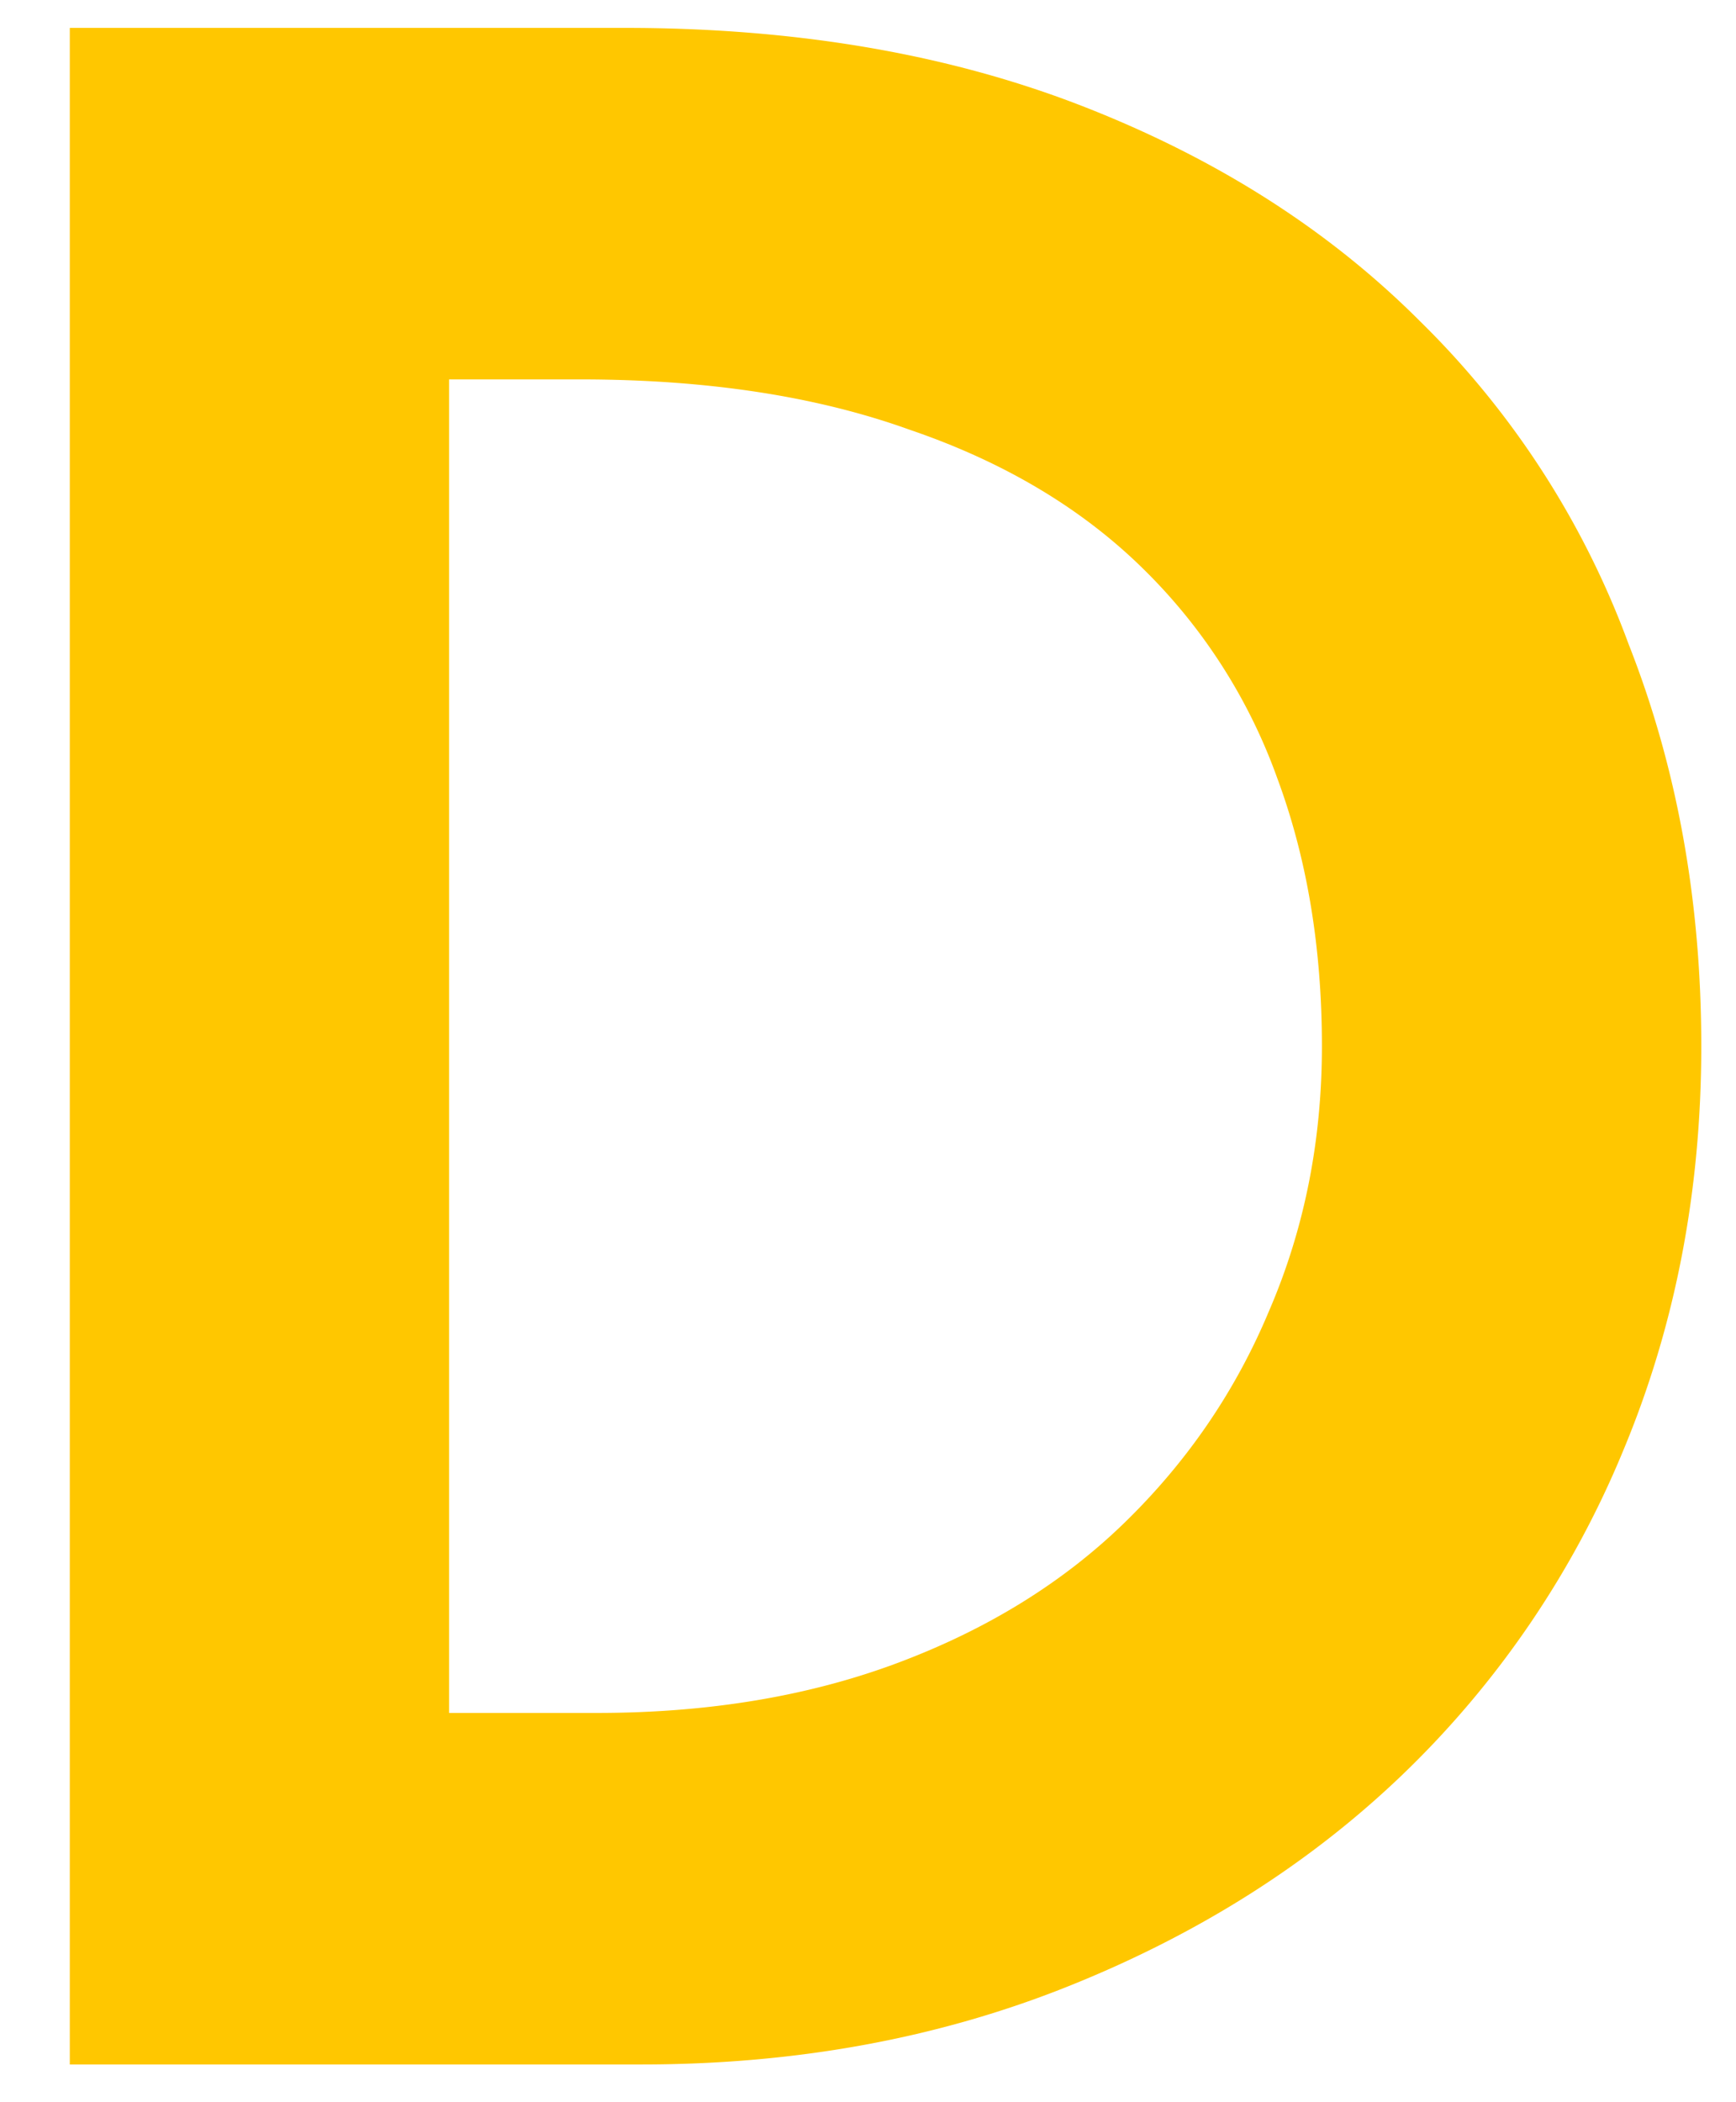 <svg xmlns="http://www.w3.org/2000/svg" viewBox="0 0 19 23">
		<path class="delicate" d="M.764.305h6.074c1.872 0 3.541.285 5.006.855s2.696 1.353 3.693 2.35a9.58 9.58 0 0 1 2.289 3.541c.529 1.343.794 2.808.794 4.395s-.285 3.062-.855 4.426a10.42 10.42 0 0 1-2.411 3.54c-1.017.977-2.238 1.75-3.663 2.32s-2.981.855-4.67.855H.764V.305zm4.151 3.846v14.59h1.618c1.221 0 2.32-.183 3.296-.549s1.801-.875 2.472-1.526c.692-.671 1.221-1.445 1.587-2.32.387-.895.58-1.862.58-2.9 0-1.078-.163-2.055-.488-2.93a6.08 6.08 0 0 0-1.496-2.32c-.671-.651-1.516-1.15-2.533-1.496-1.017-.366-2.218-.549-3.602-.549H4.915zM21. .305z" fill="#ffc700"/>
</svg>